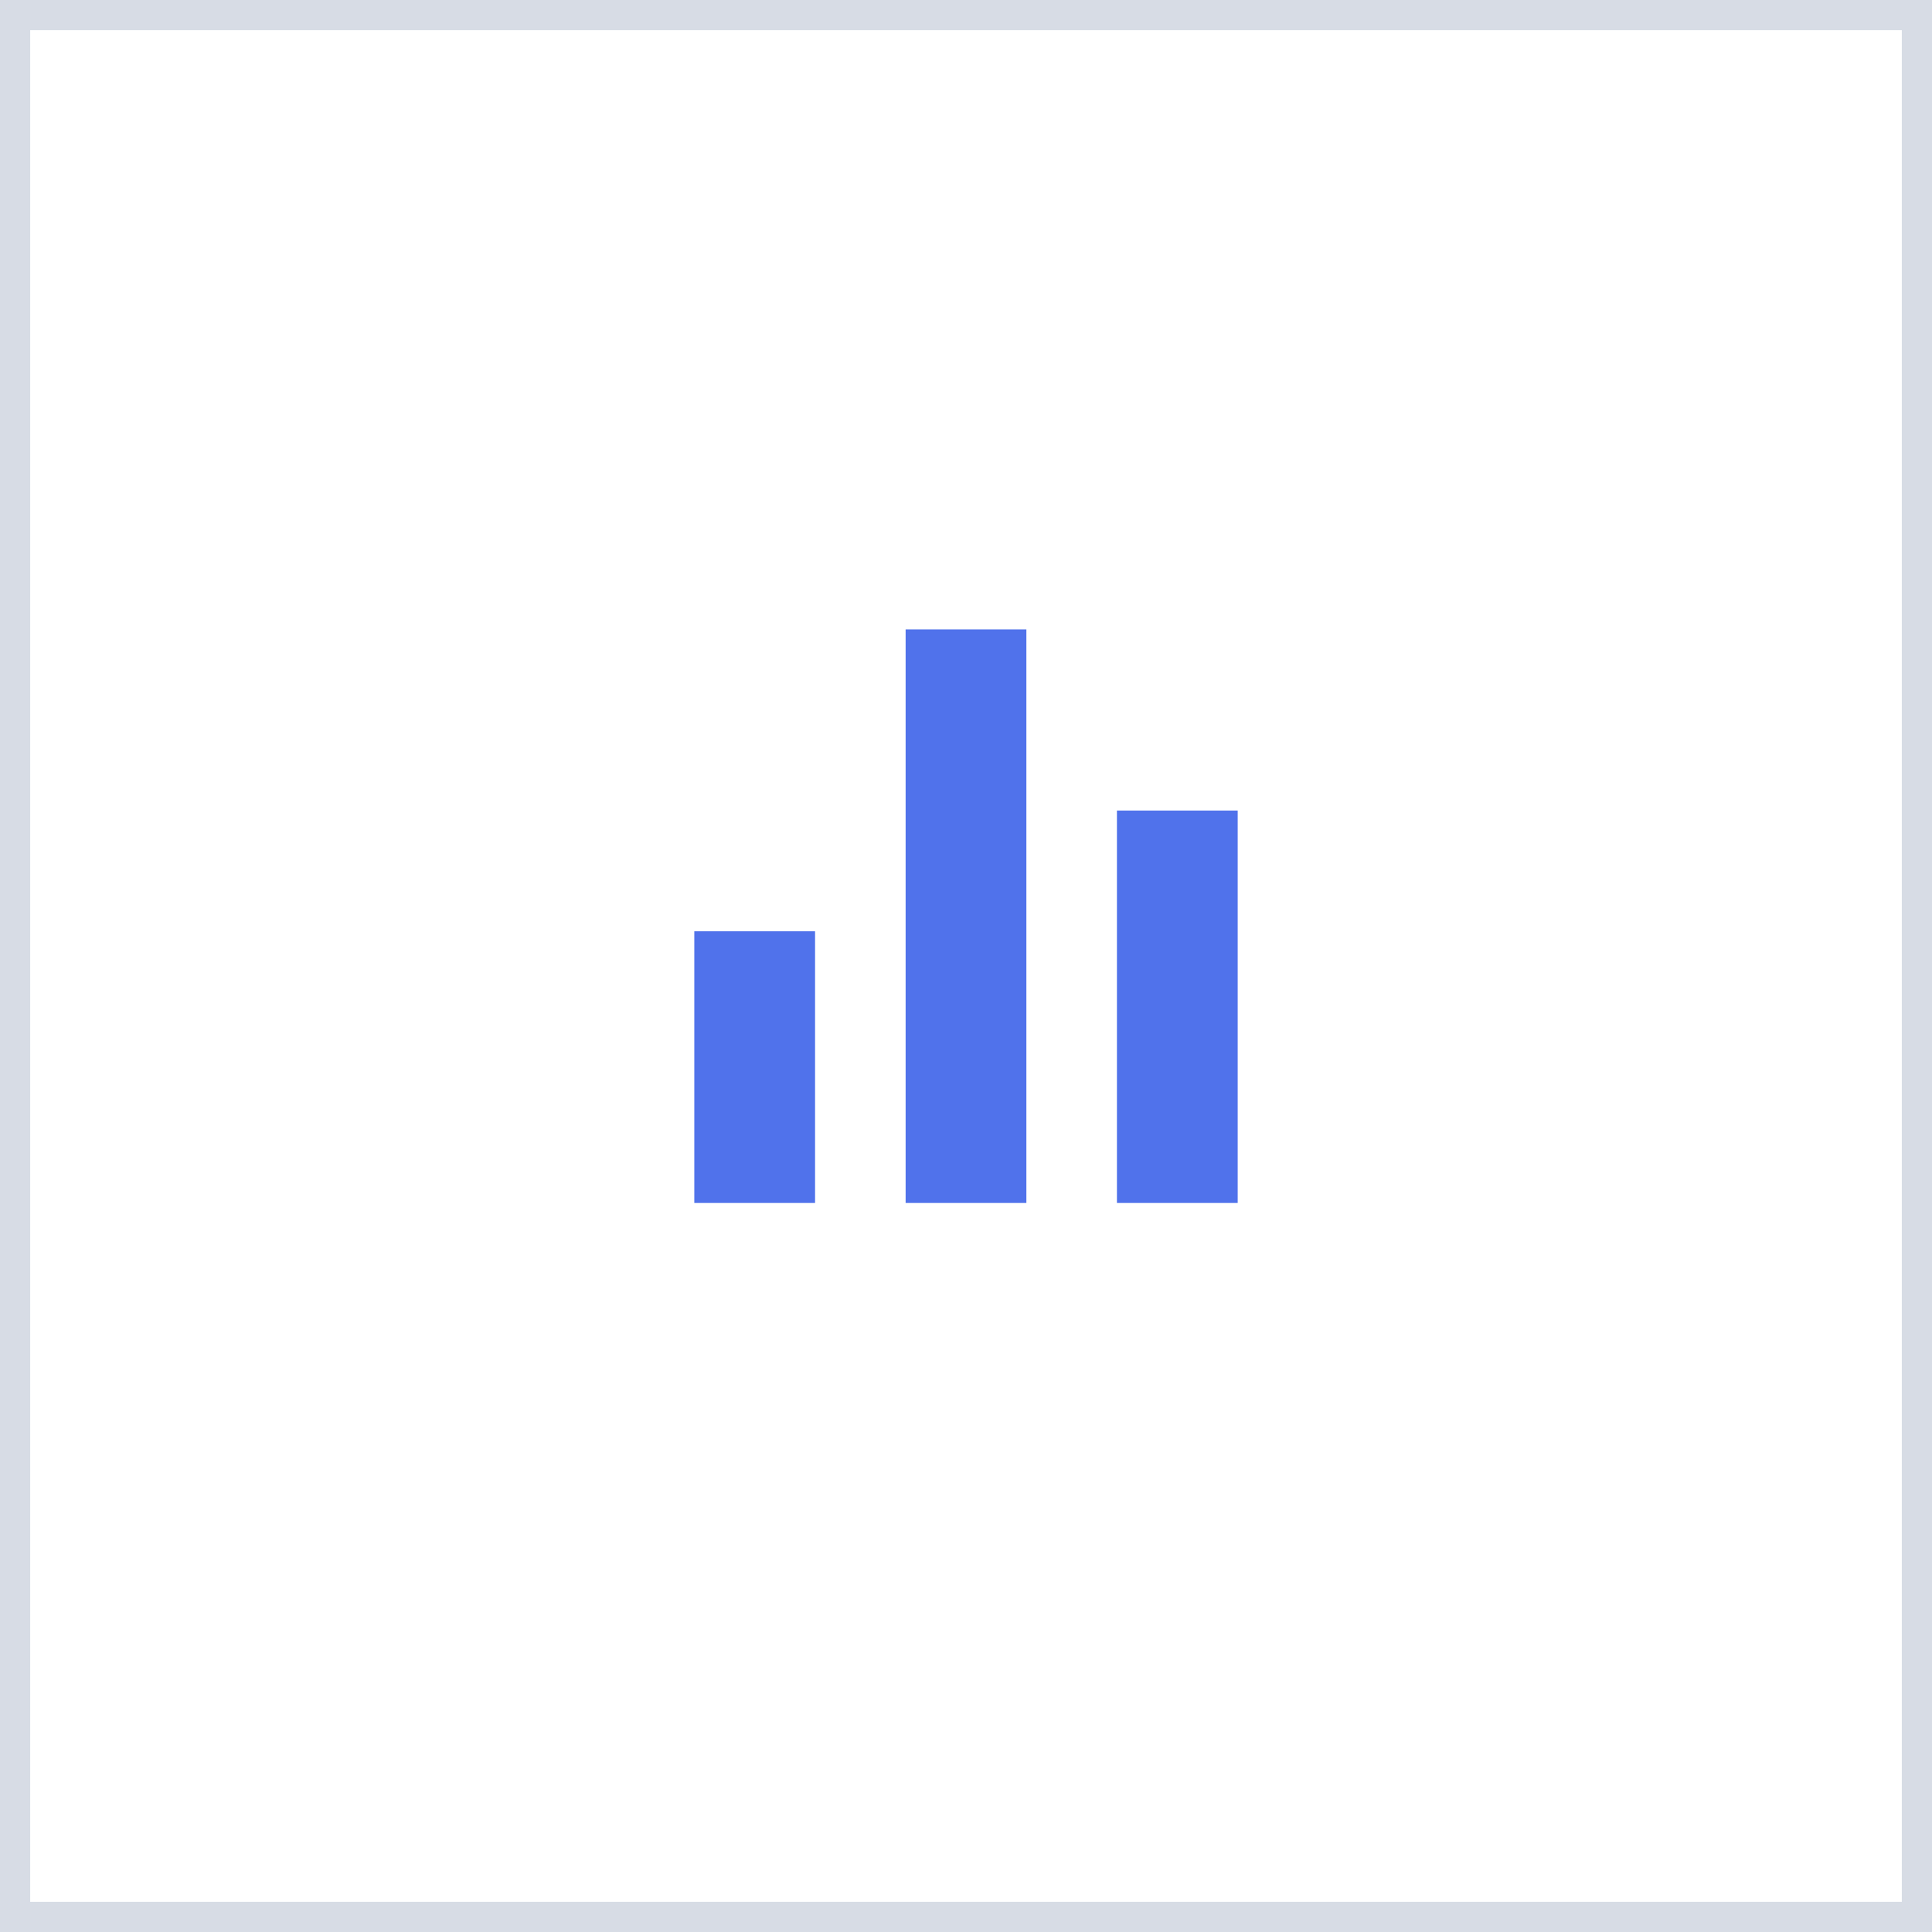 <svg width="64" height="64" viewBox="0 0 64 64" fill="none" xmlns="http://www.w3.org/2000/svg">
<path d="M23 30.85H27V39.85H23V30.85ZM37 26.85H41V39.85H37V26.85ZM30 20.85H34V39.85H30V20.85Z" fill="#5072EB"/>
<rect x="0.5" y="0.5" width="63" height="63" stroke="#D7DCE5"/>
</svg>
